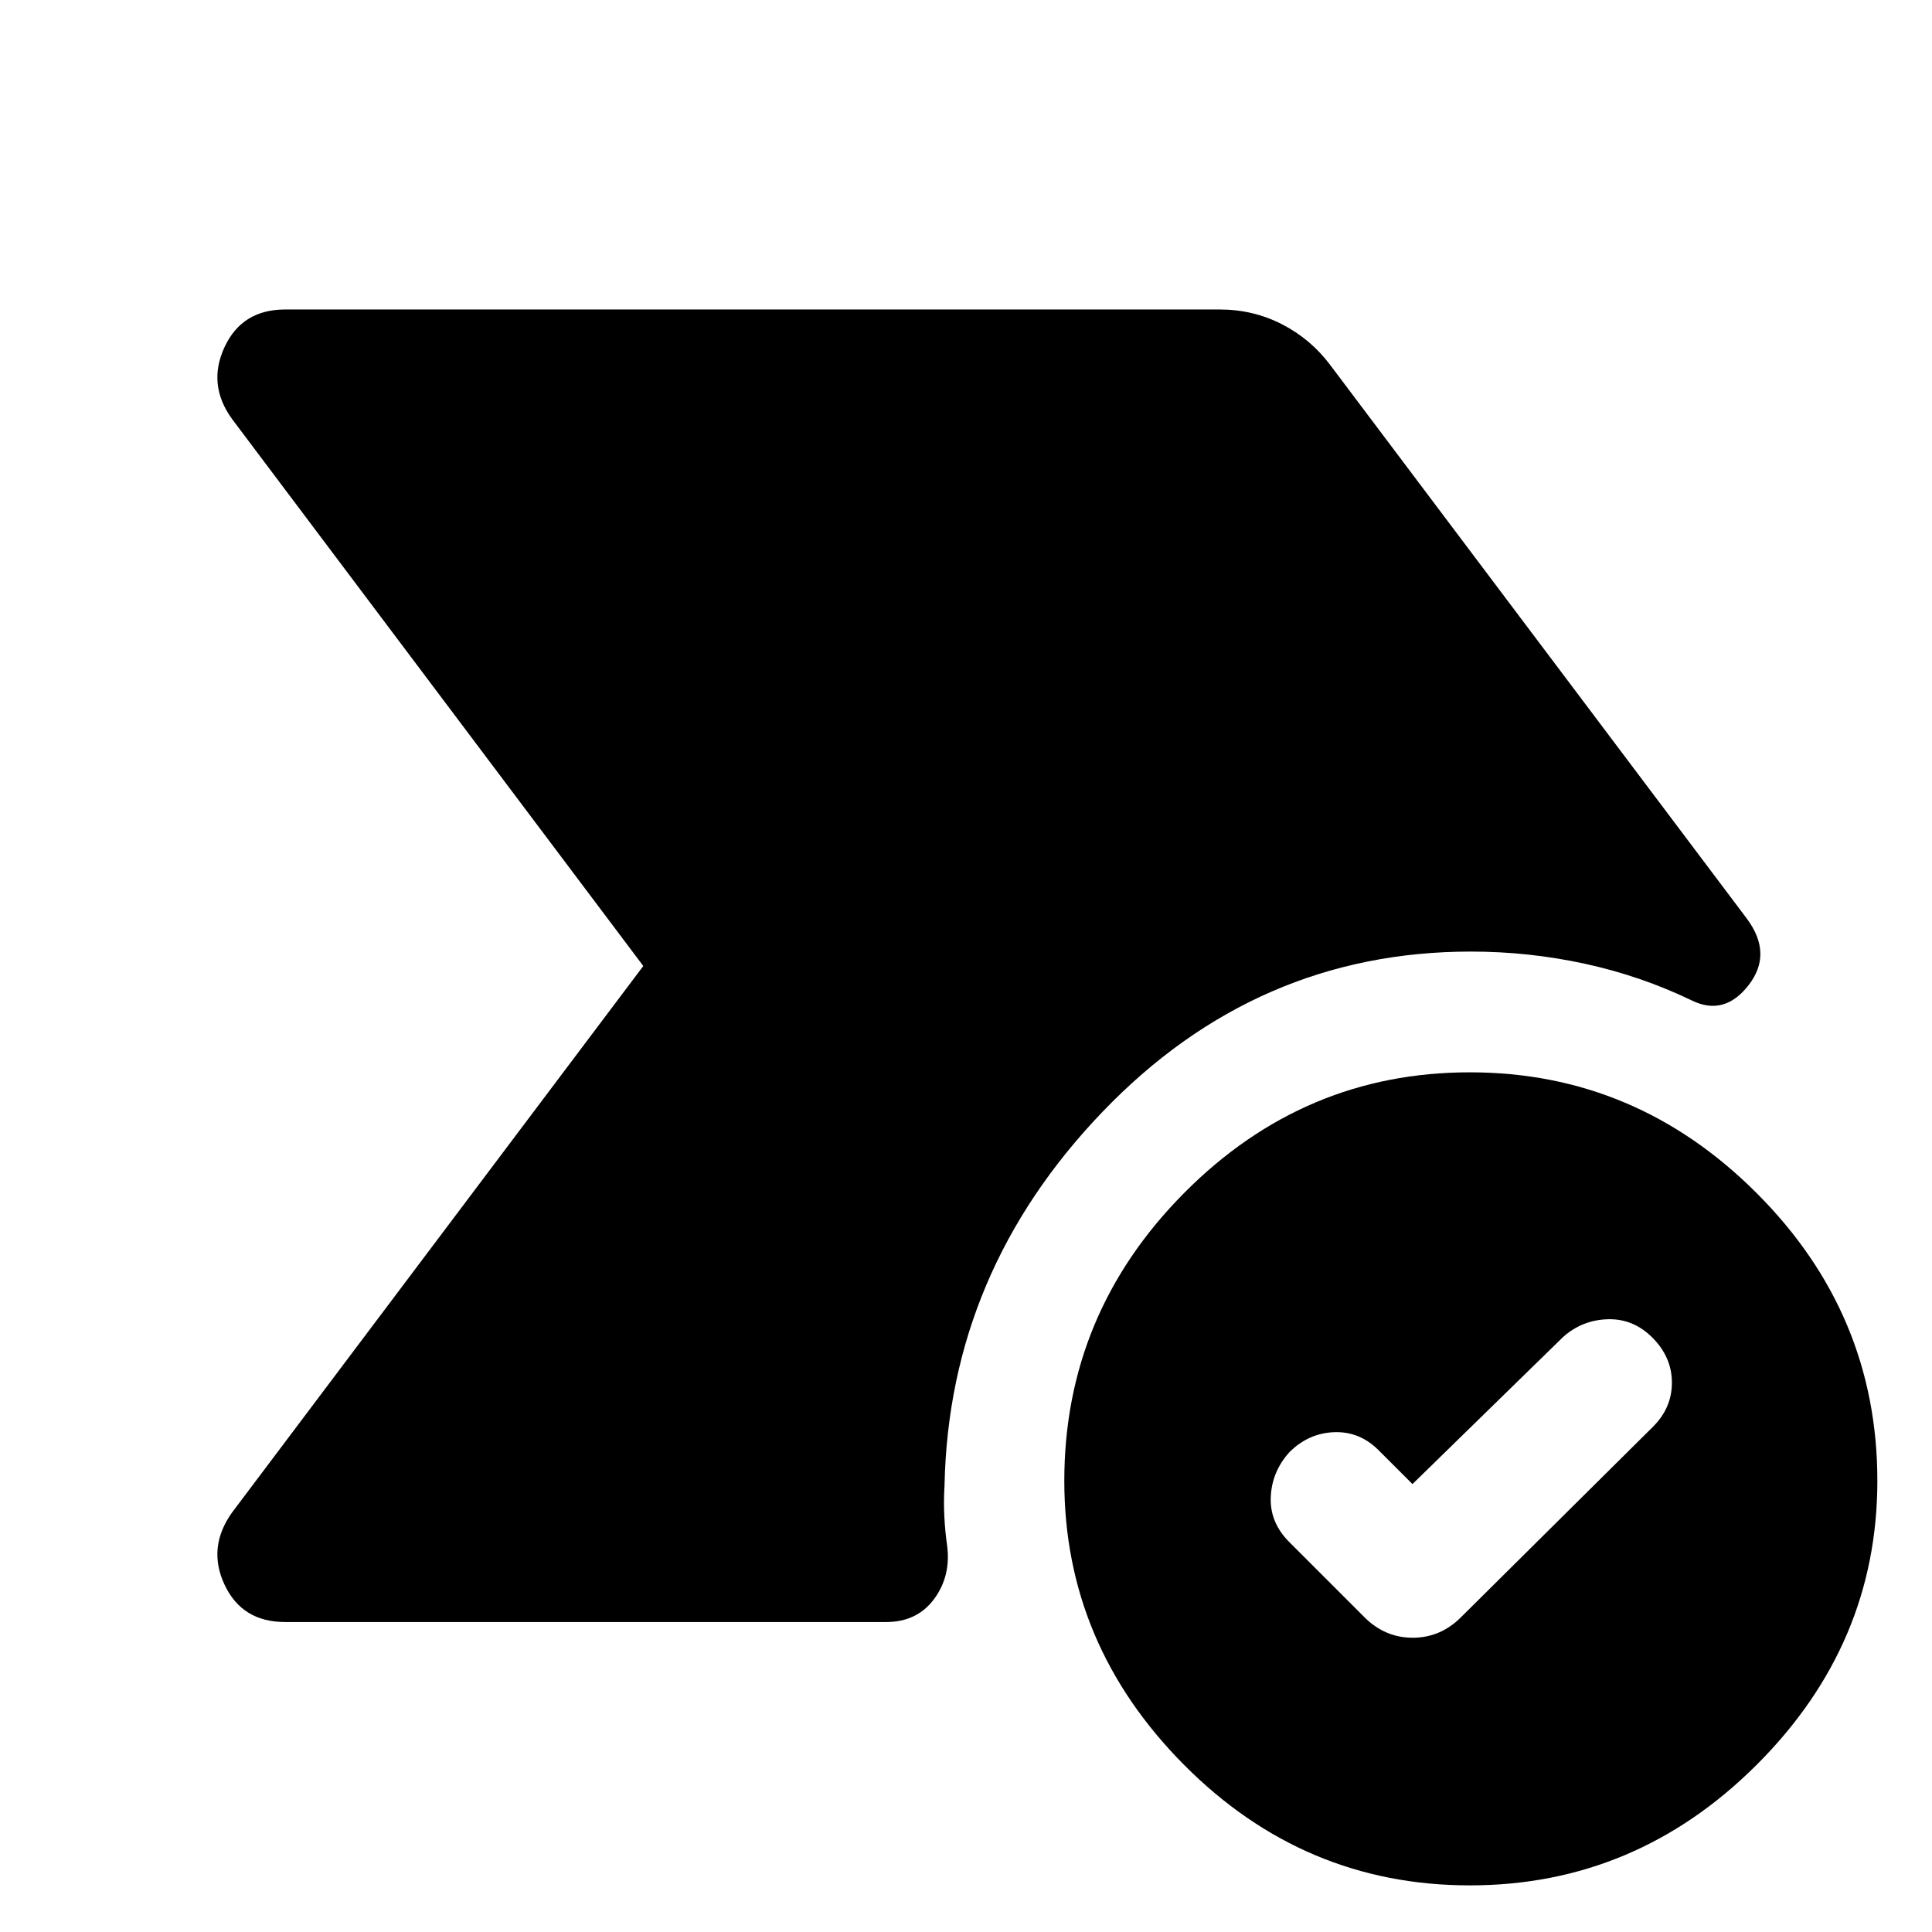 <svg xmlns="http://www.w3.org/2000/svg" height="48" viewBox="0 -960 960 960" width="48"><path d="M141.67-154.02q-21.39 0-30.08-18.53-8.7-18.54 3.74-35.93L319.65-480 115.33-751.76q-12.44-17.15-3.74-35.81 8.69-18.65 30.08-18.65h464.37q16.64 0 30.95 7.33 14.3 7.34 23.99 20.26L868-503.54q12.96 17.43.9 33.01-12.05 15.57-28.25 7.66-25.15-12.15-53.04-18.23-27.89-6.07-56.76-6.07-106.57 0-182.97 79.58-76.4 79.59-78.55 185.68-.48 7.7-.1 15.29.38 7.59 1.38 14.54 2 15.18-6.46 26.62-8.45 11.44-23.89 11.44H141.67ZM730.35-23.17q-82.5 0-142-59.88t-59.5-141.12q0-83 59.5-143t142-60q82.5 0 142.5 60t60 143q0 81.24-60 141.12-60 59.88-142.5 59.88Zm-4.39-133.24 95.08-94.33q9.72-9.48 9.72-22.19 0-12.72-9.72-22.44-9.47-9.48-22.19-9.1-12.72.38-22.2 8.86l-74.8 73.04-16.81-16.8q-9.47-9.48-22.19-8.98t-22.2 9.98q-8.72 9.72-9.22 22.32-.5 12.59 9.22 22.31l37.33 37.33q10.19 10.19 23.99 10.19 13.79 0 23.99-10.19Z"/></svg>